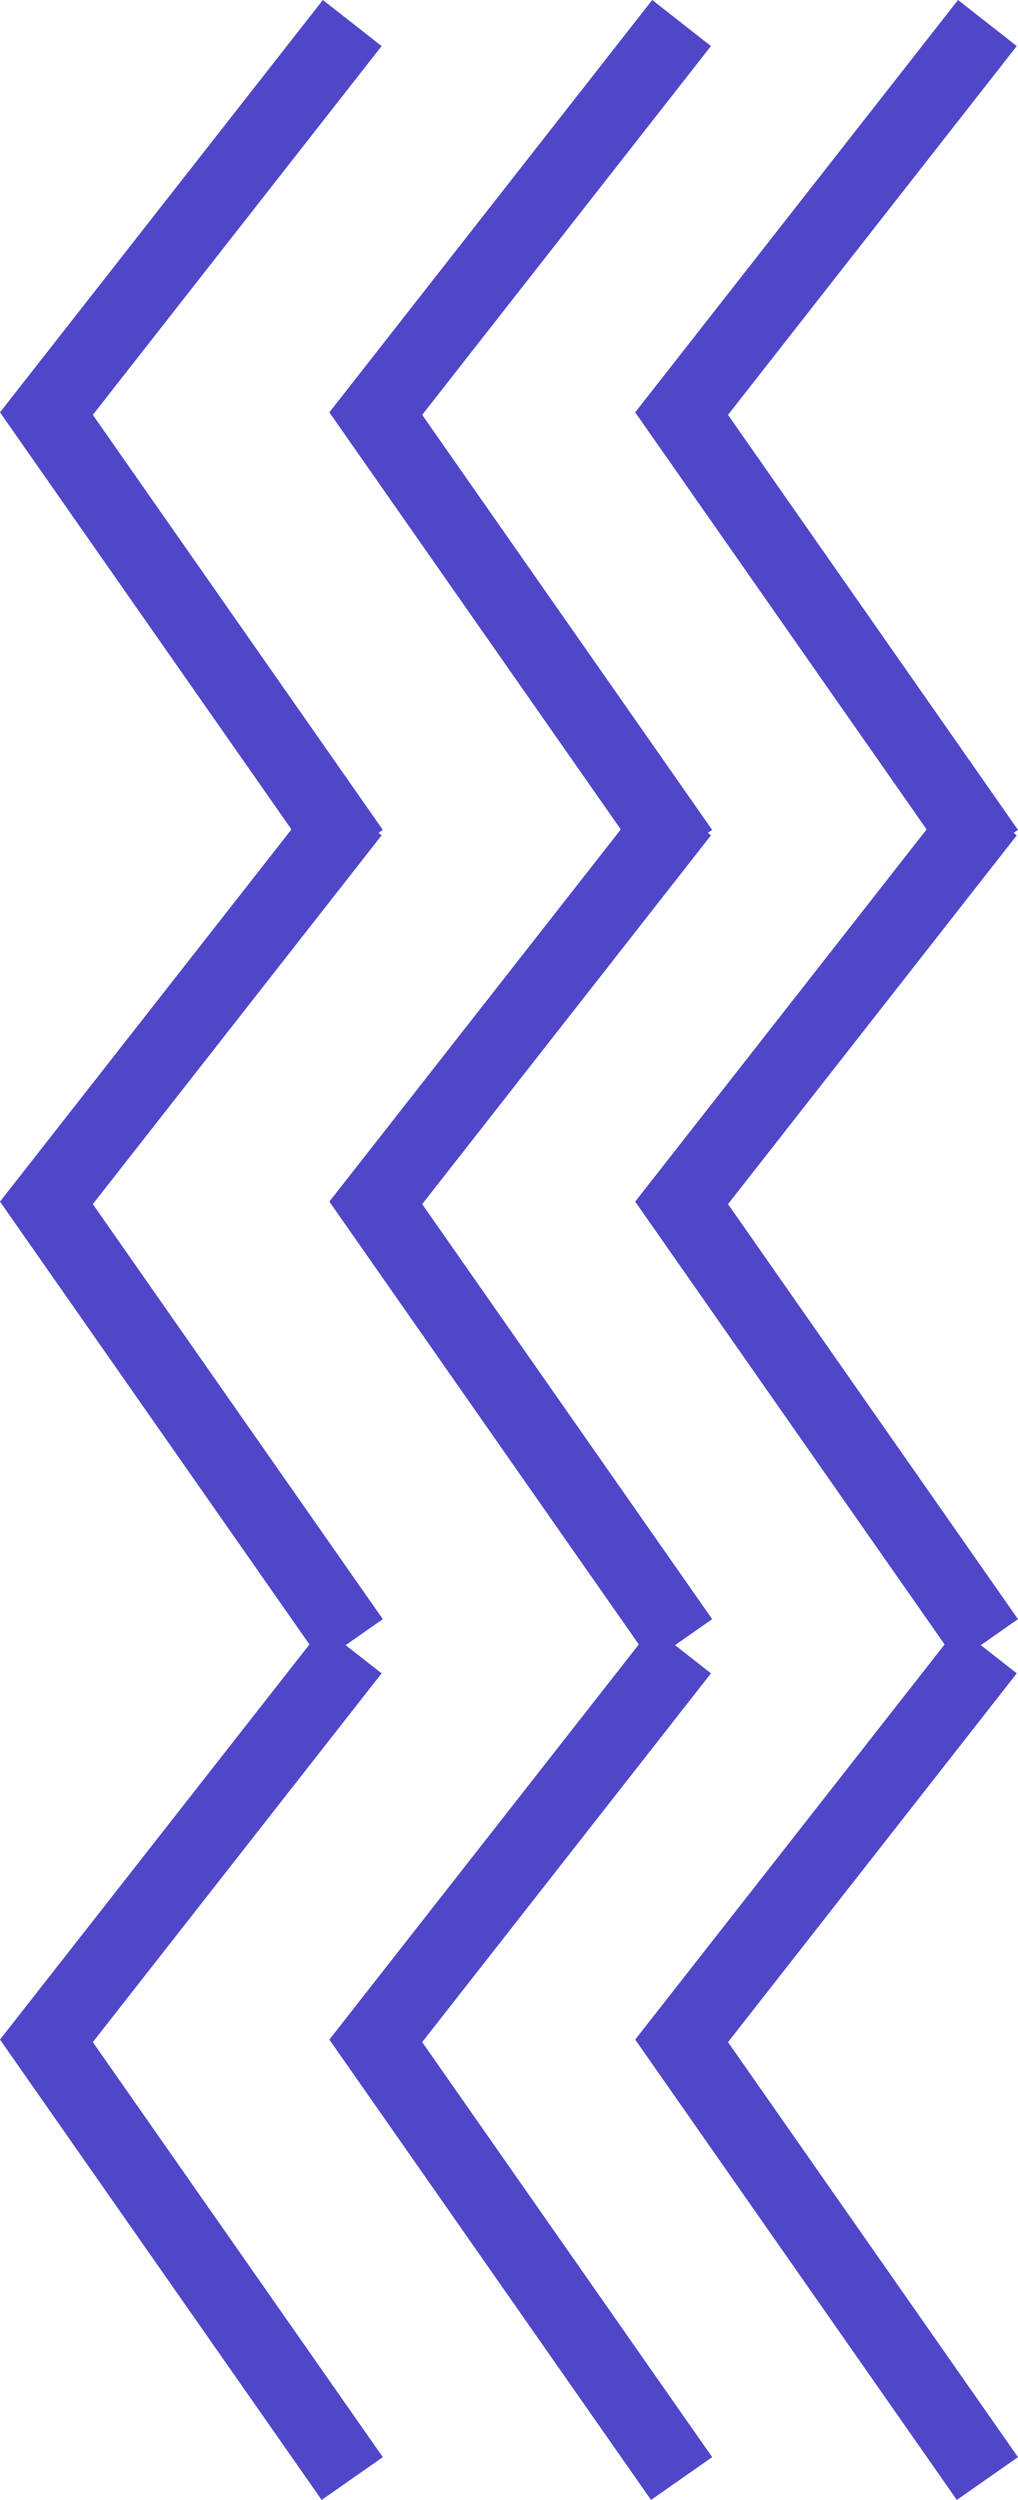 <svg width="40.926" height="100.414" viewBox="0 0 40.926 100.414" fill="none" xmlns="http://www.w3.org/2000/svg" xmlns:xlink="http://www.w3.org/1999/xlink">
	<desc>
			Created with Pixso.
	</desc>
	<defs/>
	<path id="Line 1" d="M39.696 0.925L27.402 16.613L39.696 34.193" stroke="#4F47C8" stroke-opacity="1" stroke-width="3"/>
	<path id="Line 2" d="M39.696 32.627L27.402 48.315L39.696 65.895" stroke="#4F47C8" stroke-opacity="1" stroke-width="3"/>
	<path id="Line 3" d="M39.696 66.287L27.402 81.974L39.696 99.554" stroke="#4F47C8" stroke-opacity="1" stroke-width="3"/>
	<path id="Line 1" d="M27.401 0.925L15.107 16.613L27.401 34.193" stroke="#4F47C8" stroke-opacity="1" stroke-width="3"/>
	<path id="Line 2" d="M27.402 32.627L15.107 48.315L27.402 65.895" stroke="#4F47C8" stroke-opacity="1" stroke-width="3"/>
	<path id="Line 3" d="M27.402 66.287L15.107 81.974L27.402 99.554" stroke="#4F47C8" stroke-opacity="1" stroke-width="3"/>
	<path id="Line 1" d="M14.161 0.925L1.866 16.613L14.161 34.193" stroke="#4F47C8" stroke-opacity="1" stroke-width="3"/>
	<path id="Line 2" d="M14.161 32.627L1.866 48.315L14.161 65.895" stroke="#4F47C8" stroke-opacity="1" stroke-width="3"/>
	<path id="Line 3" d="M14.161 66.287L1.866 81.974L14.161 99.554" stroke="#4F47C8" stroke-opacity="1" stroke-width="3"/>
</svg>
